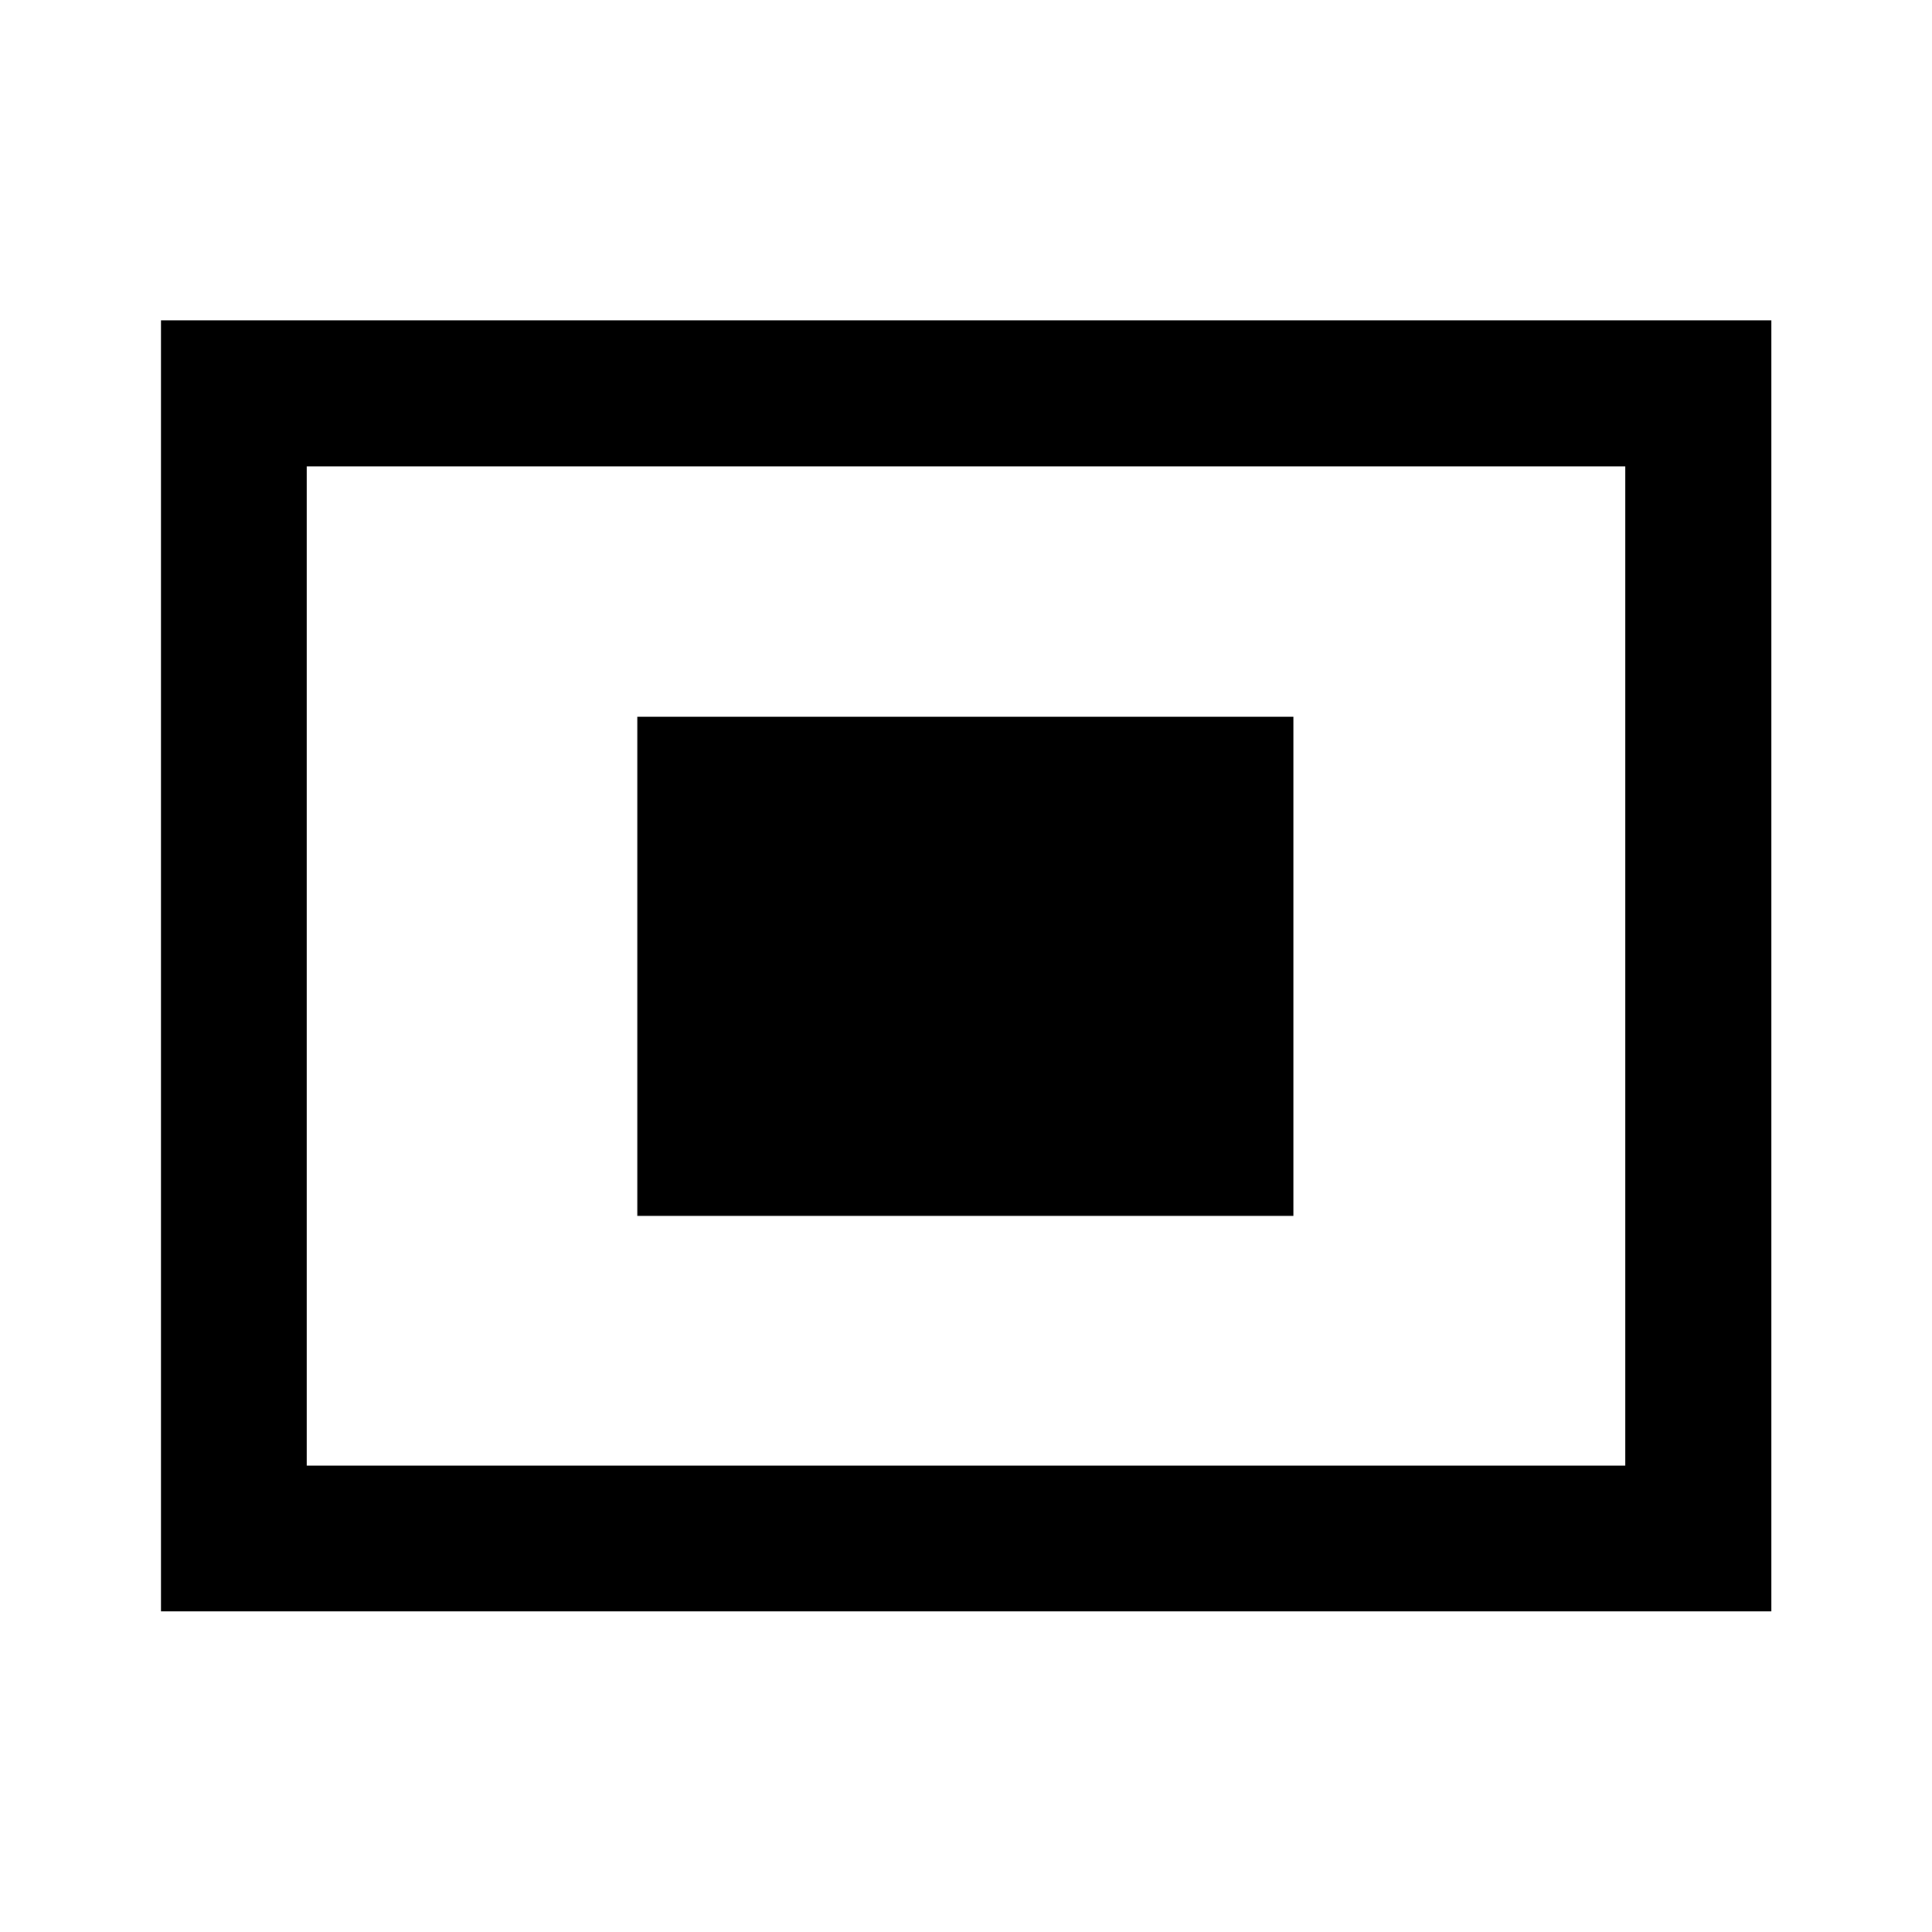 <svg xmlns="http://www.w3.org/2000/svg" height="40" viewBox="0 -960 960 960" width="40"><path d="M79.97-159.304v-641.551H880.19v641.551H79.971Zm72.421-72.42h655.218v-496.552H152.391v496.552Zm0 0v-496.552 496.552Zm164.275-124.109h326.001v-248H316.666v248Z"/></svg>
